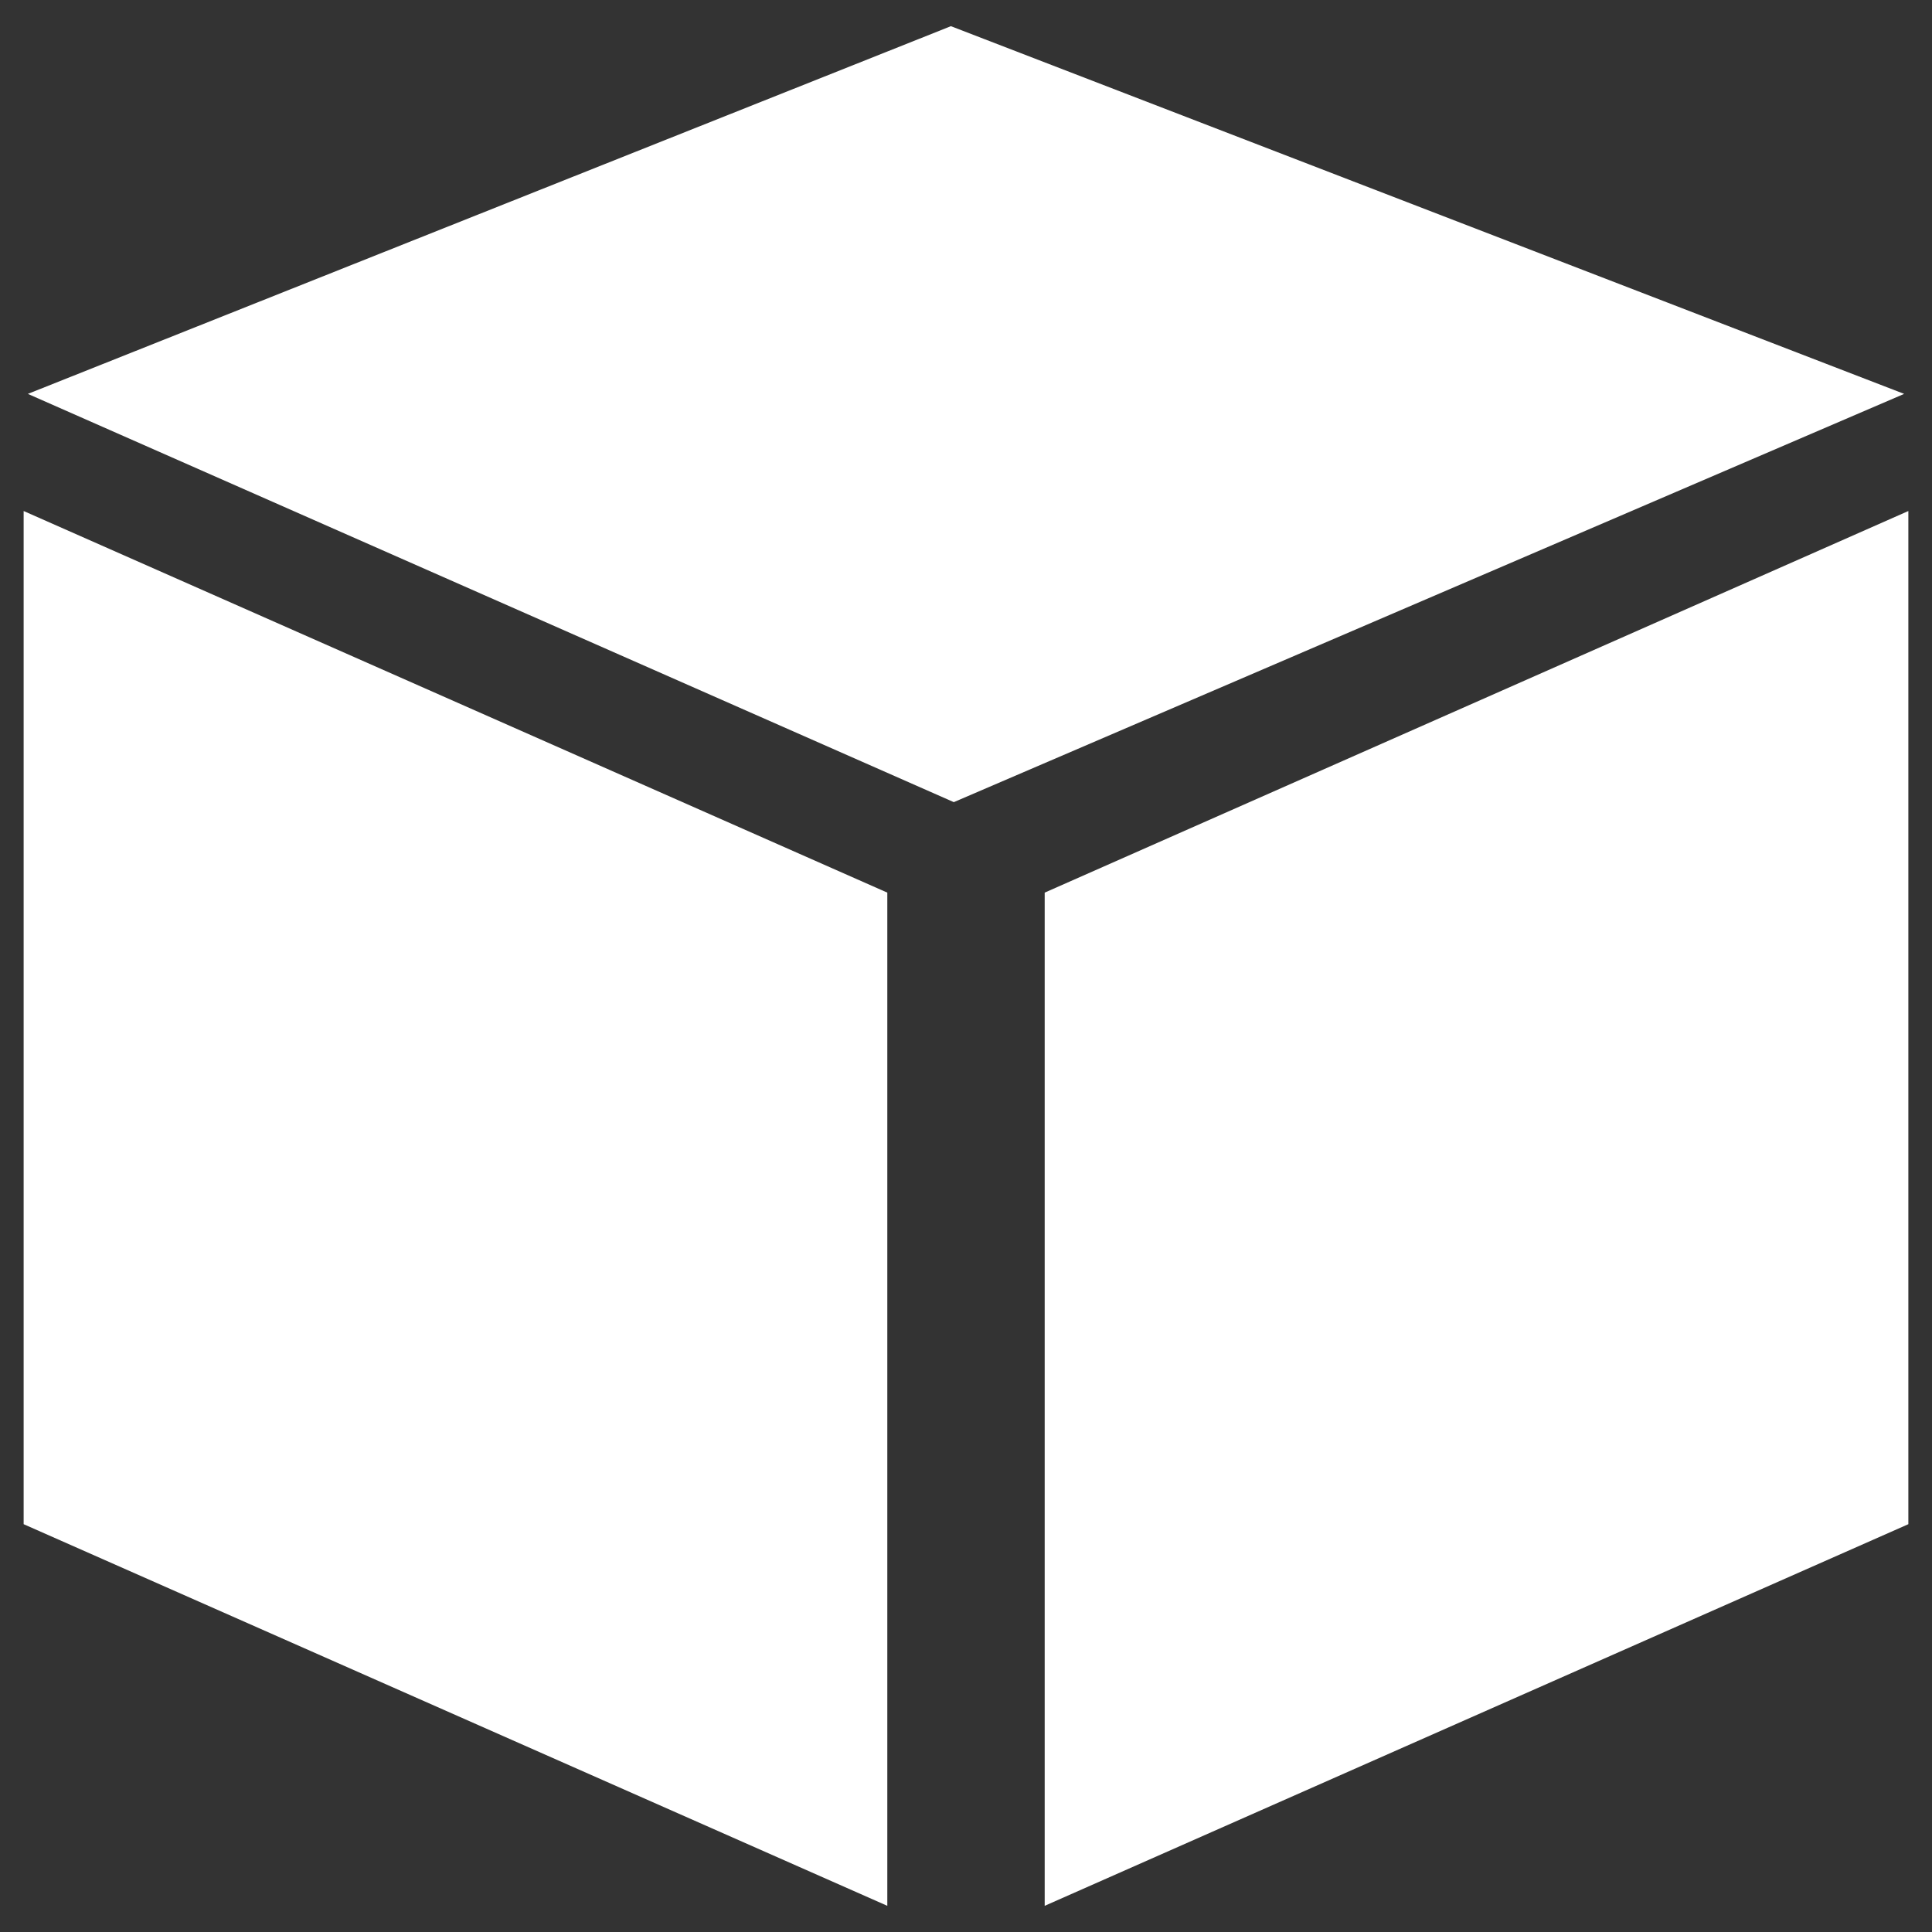 <?xml version="1.0" encoding="utf-8"?>
<!-- Generator: Adobe Illustrator 16.0.0, SVG Export Plug-In . SVG Version: 6.00 Build 0)  -->
<!DOCTYPE svg PUBLIC "-//W3C//DTD SVG 1.1//EN" "http://www.w3.org/Graphics/SVG/1.1/DTD/svg11.dtd">
<svg version="1.1" id="Layer_1" xmlns="http://www.w3.org/2000/svg" xmlns:xlink="http://www.w3.org/1999/xlink" x="0px" y="0px"
	 width="96px" height="96px" viewBox="0 0 96 96" enable-background="new 0 0 96 96" xml:space="preserve">
<rect x="0" y="0" width="96" height="96" fill="#333333" stroke="none"/>
<g fill="#ffffff">
	<polygon points="51.91,44.354 51.91,94.699 94.825,75.736 94.825,25.392 	"/>
	<polygon points="1.175,75.736 44.09,94.699 44.09,44.354 1.175,25.392 	"/>
	<polygon points="47.25,1.301 1.384,19.572 47.394,39.858 94.616,19.572 	"/>
</g>
</svg>
